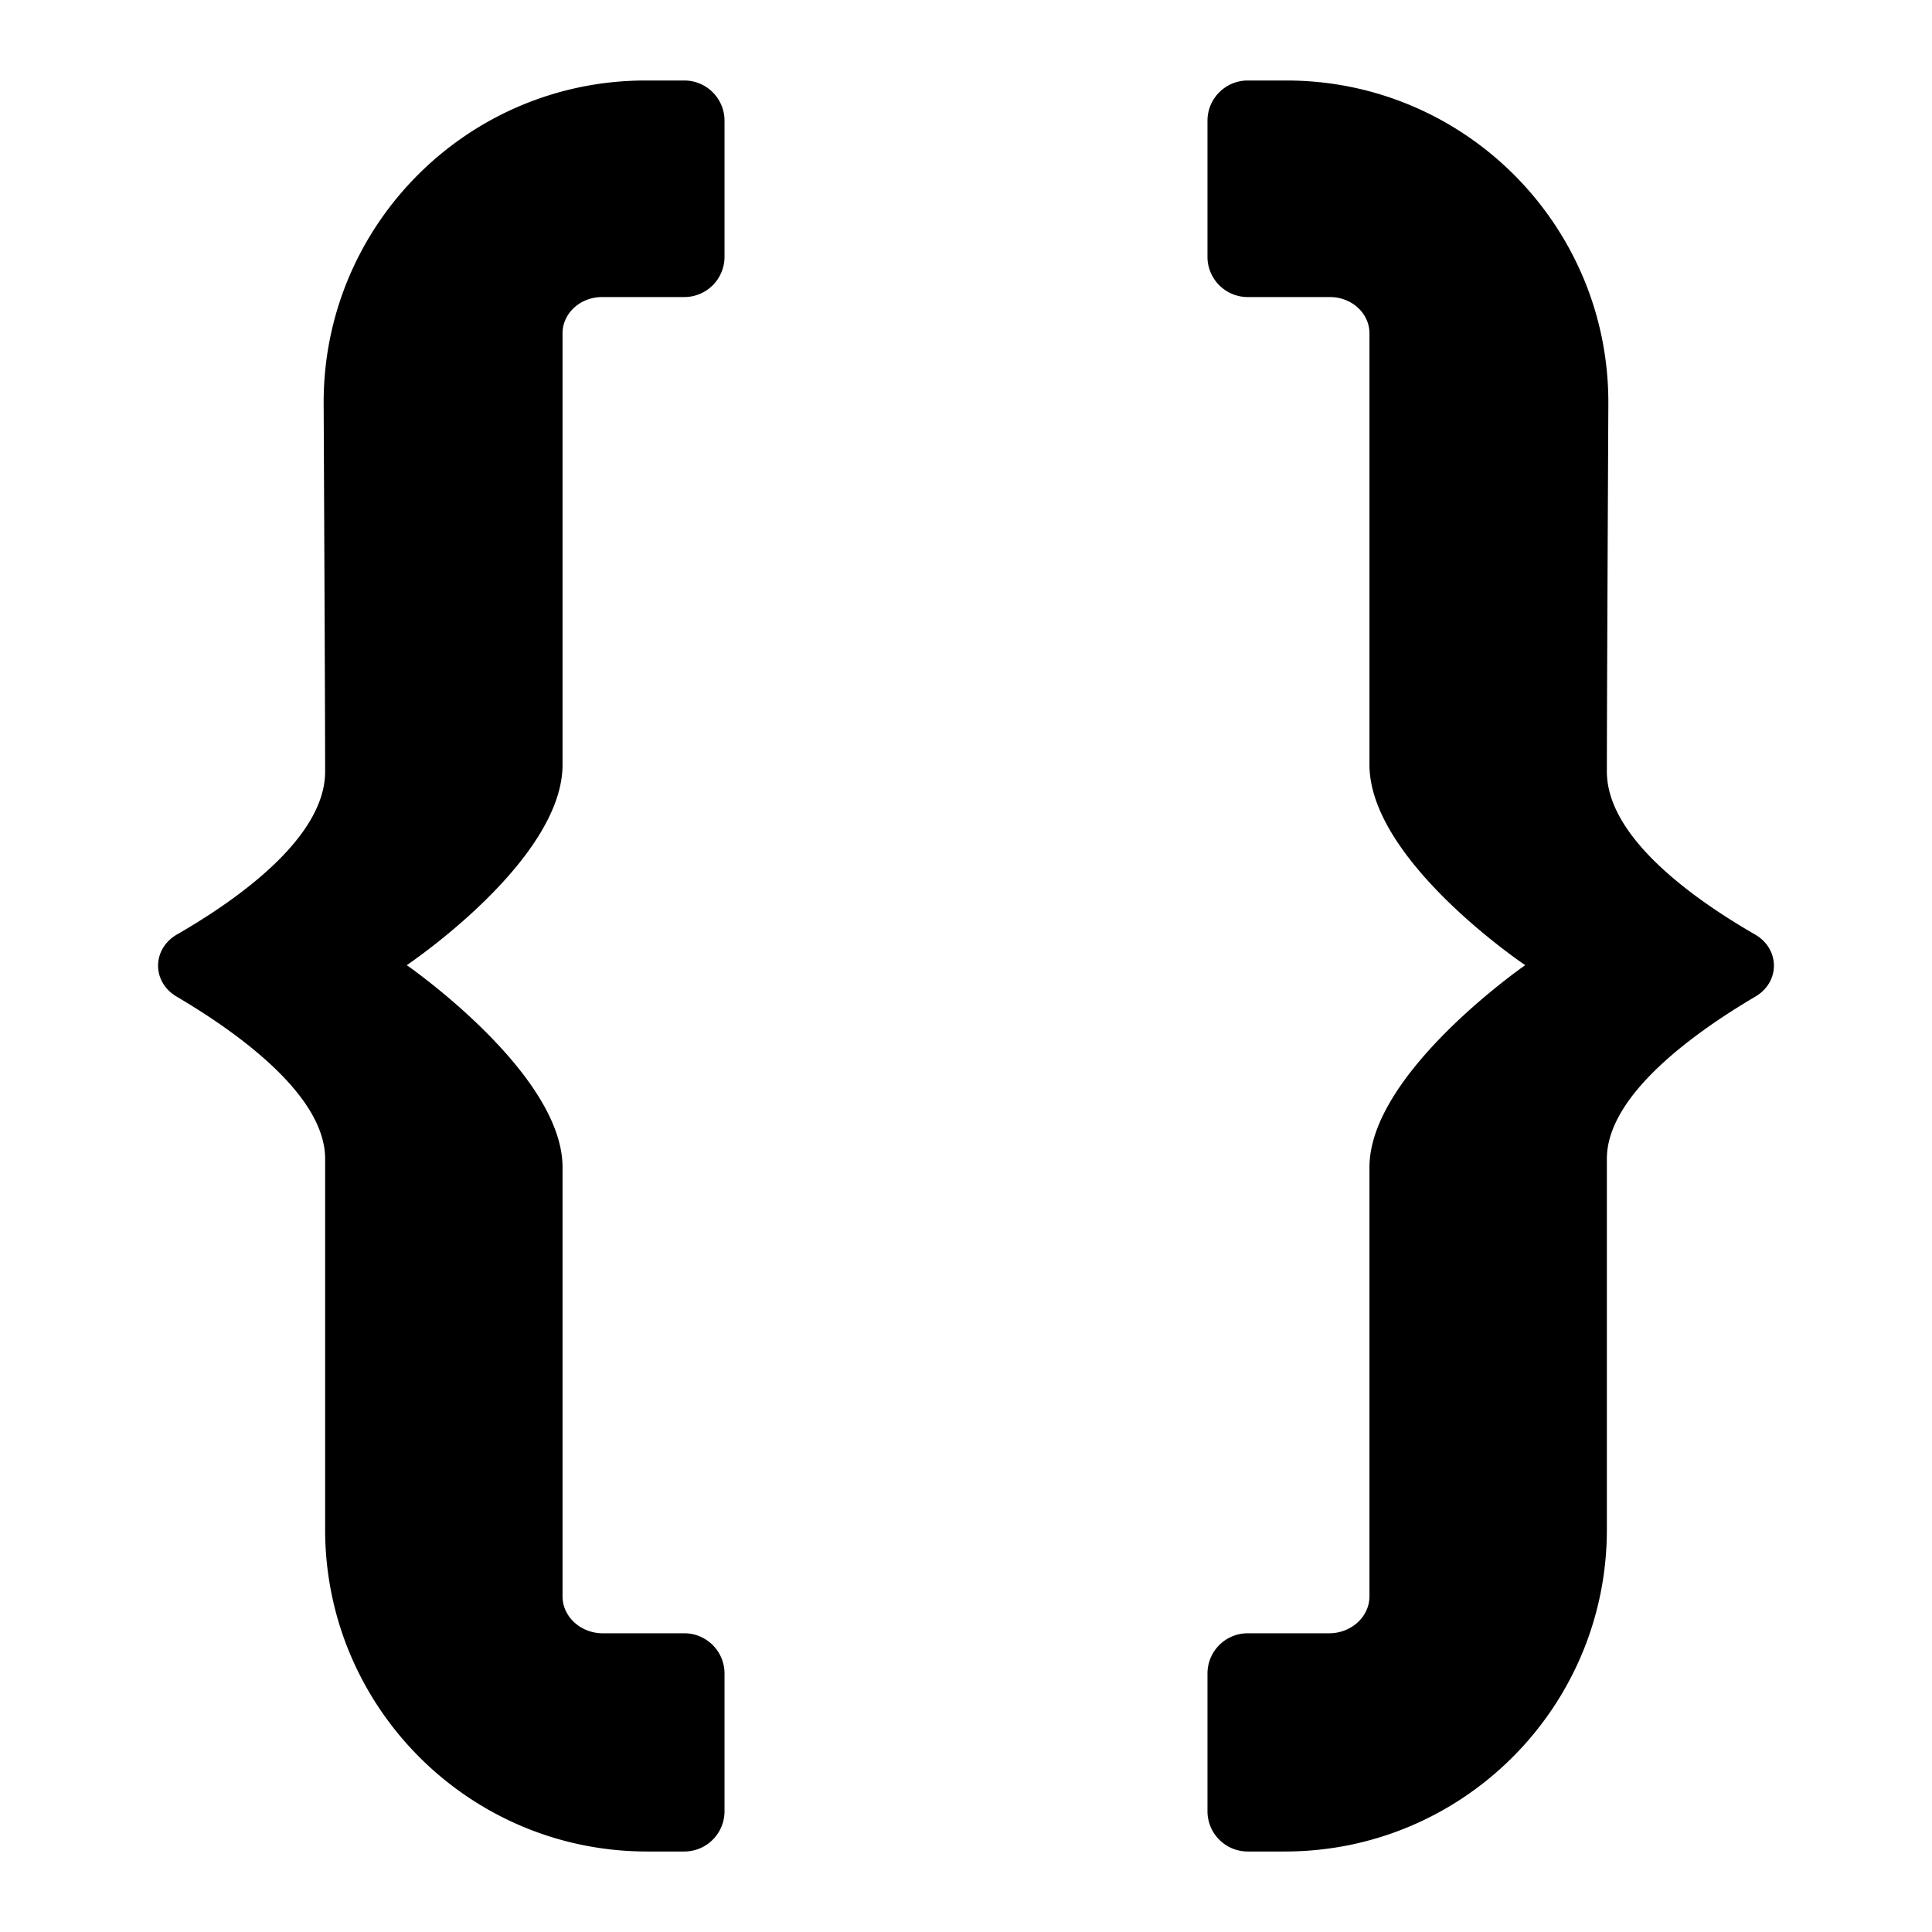 <svg xmlns="http://www.w3.org/2000/svg" width="1152" height="1152" viewBox="0 0 1152 1152"><title>Brackets_24</title><path d="M432.013 997.875a24 24 0 0 0-24-24h-48.586c-13.207 0-24-9.908-24-22.02V696c0-56.2-92.883-120.5-92.883-120.5s92.883-62.3 92.883-119.5V198.768c0-11.956 10.559-21.647 23.59-21.647h49a24 24 0 0 0 24-24V72a24 24 0 0 0-24-24h-23.03c-106.4 0-192.511 86.493-192 192.891.447 92.625.879 189.825.879 219.17 0 39.293-51.773 76.066-88.313 97.131-14.953 8.616-15.082 28.295-.234 37.049 36.563 21.551 88.547 58.843 88.547 96.7V912c0 106.039 85.961 192 192 192h22.148a24 24 0 0 0 24-24v-82.125zM719.987 997.875a24 24 0 0 1 24-24h48.586c13.207 0 24-9.908 24-22.02V696c0-56.2 92.883-120.5 92.883-120.5s-92.883-62.3-92.883-119.5V198.768c0-11.956-10.559-21.647-23.59-21.647h-49a24 24 0 0 1-24-24V72a24 24 0 0 1 24-24h23.03c106.4 0 192.511 86.493 192 192.891-.447 92.625-.879 189.825-.879 219.17 0 39.293 51.773 76.066 88.313 97.131 14.953 8.616 15.082 28.295.234 37.049-36.562 21.551-88.547 58.843-88.547 96.7V912c0 106.039-85.961 192-192 192h-22.147a24 24 0 0 1-24-24v-82.125z"/></svg>
